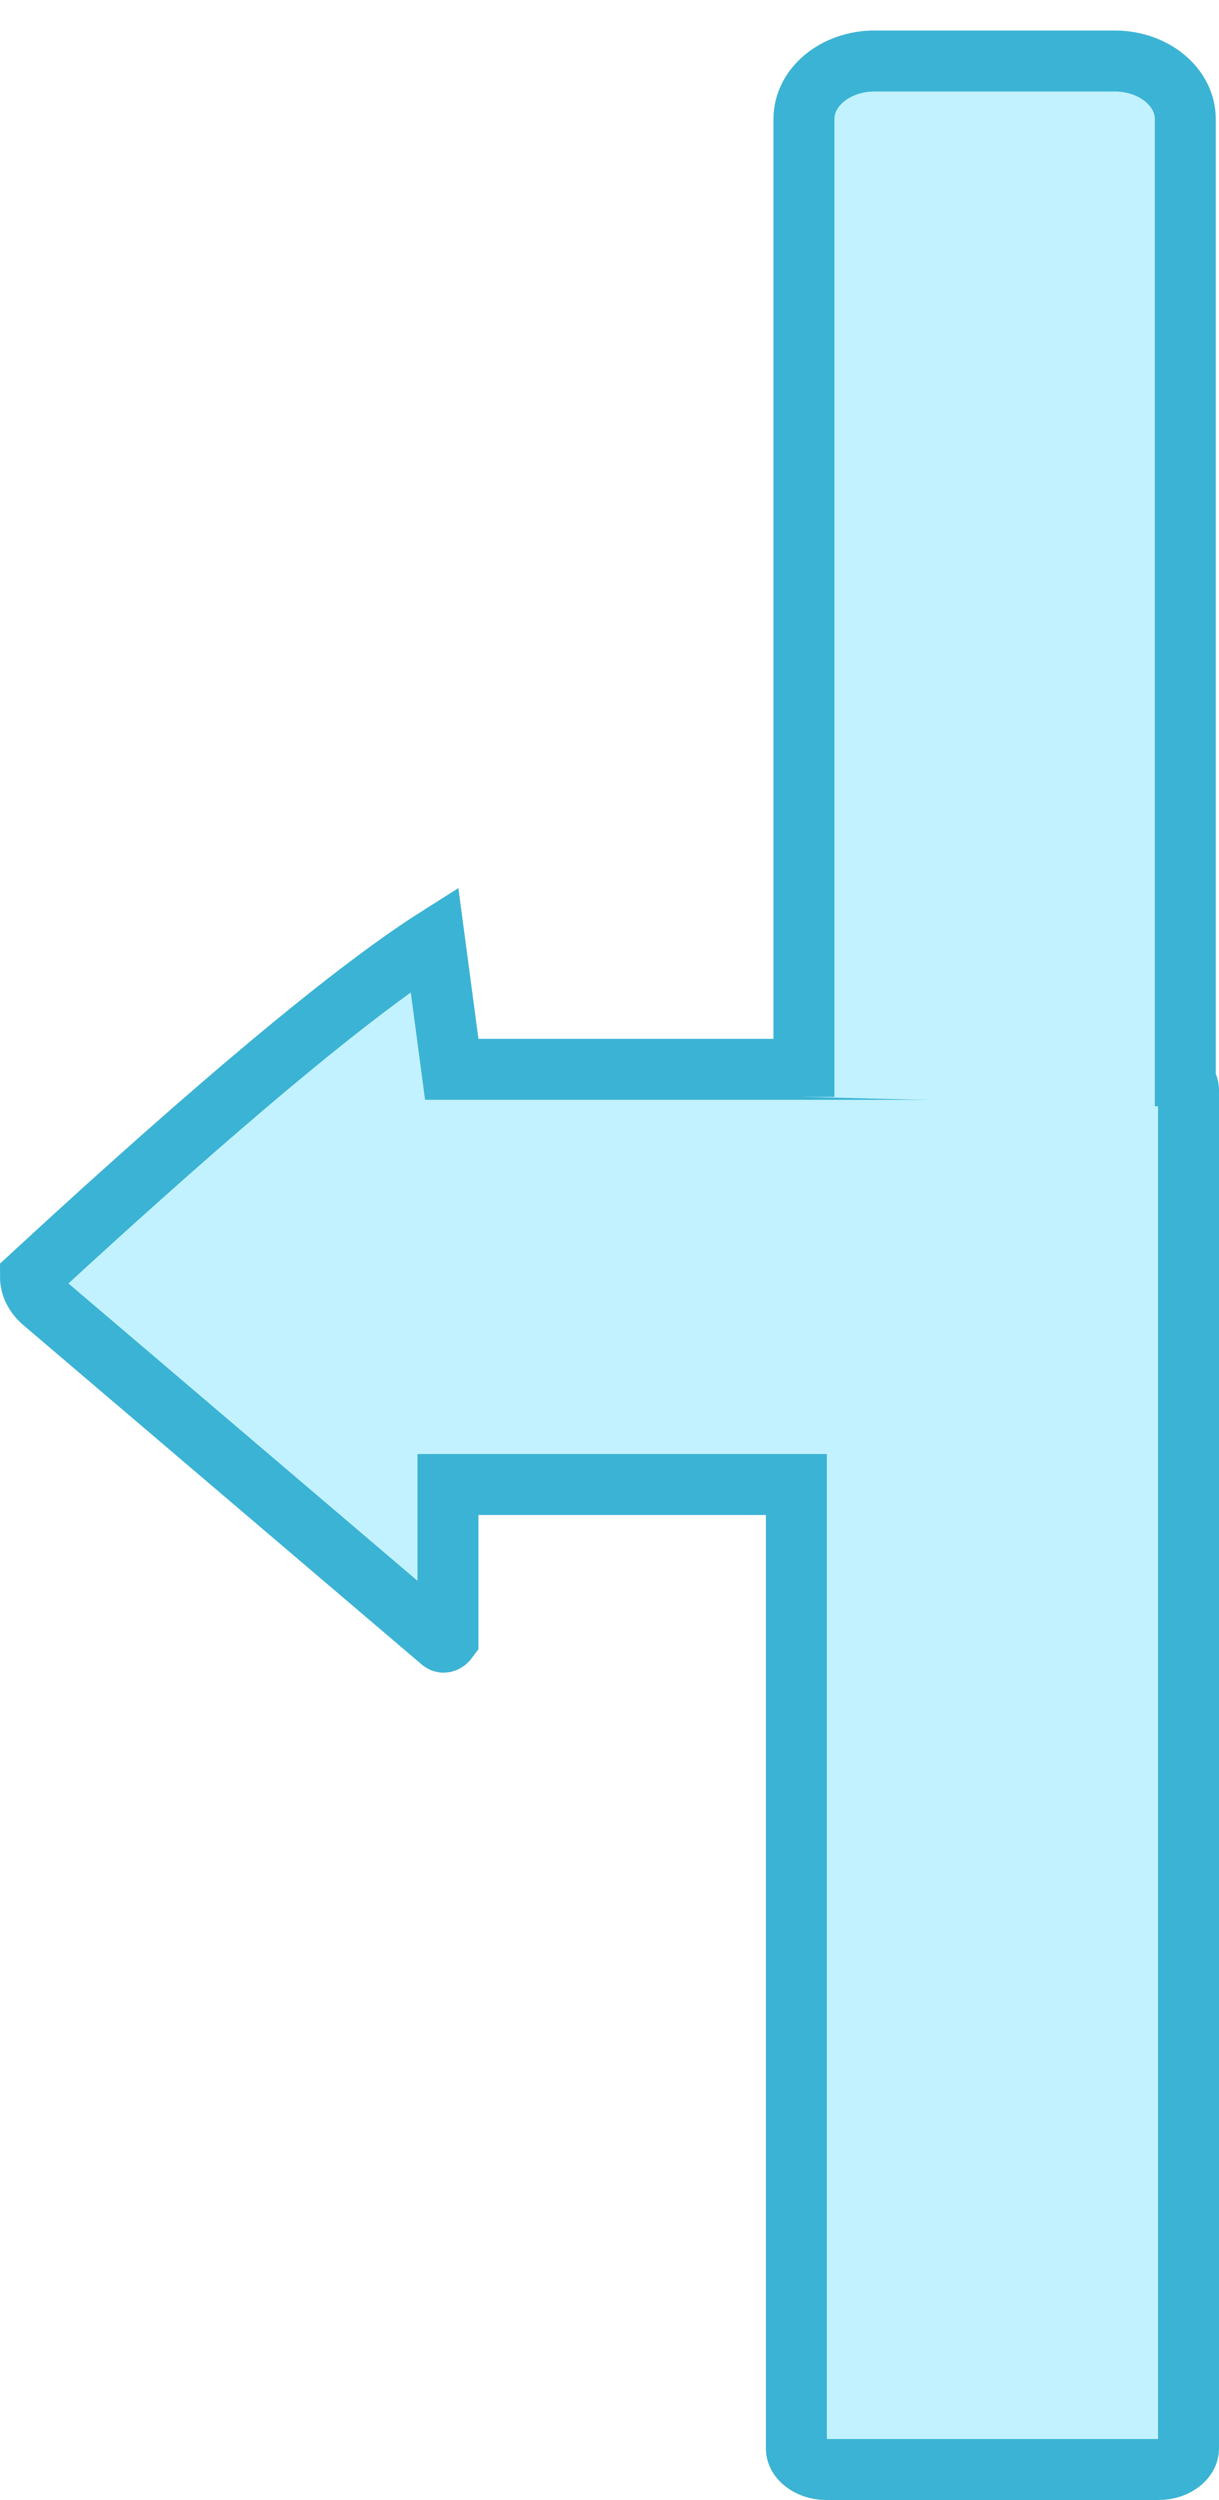 <?xml version="1.0" encoding="UTF-8"?>
<svg width="20px" height="41px" viewBox="0 0 20 41" version="1.1" xmlns="http://www.w3.org/2000/svg" xmlns:xlink="http://www.w3.org/1999/xlink">
    <!-- Generator: Sketch 63.1 (92452) - https://sketch.com -->
    <title>Group 5</title>
    <desc>Created with Sketch.</desc>
    <g id="Page-1" stroke="none" stroke-width="1" fill="none" fill-rule="evenodd">
        <g id="test" transform="translate(-54, -126)" fill="#C2F2FF" stroke="#3BB3D4">
            <g id="Group-5" transform="translate(54, 127)">
                <path d="M0.5,19.942 C0.5,20.093 0.576,20.239 0.709,20.353 L7.244,25.918 C7.281,25.949 7.318,25.925 7.35,25.882 L7.35,23.346 L13.066,23.346 L13.066,39.156 C13.066,39.243 13.115,39.317 13.18,39.372 C13.277,39.454 13.411,39.5 13.557,39.5 L19.009,39.5 C19.155,39.5 19.289,39.454 19.386,39.372 C19.45,39.317 19.5,39.243 19.5,39.156 L19.5,16.881 C19.5,16.794 19.45,16.721 19.386,16.665 C19.289,16.583 19.155,16.537 19.009,16.537 L7.412,16.537 L7.128,14.405 C6.989,14.493 6.827,14.603 6.637,14.736 C5.578,15.479 3.775,16.92 0.5,19.942 Z" id="Path" fill-rule="nonzero"></path>
                <path d="M13.19,16.989 L13.19,0.952 C13.19,0.426 13.71,0 14.351,0 L18.286,0 C18.928,0 19.447,0.426 19.447,0.952 L19.447,17.143" id="Path"></path>
            </g>
        </g>
    </g>
</svg>